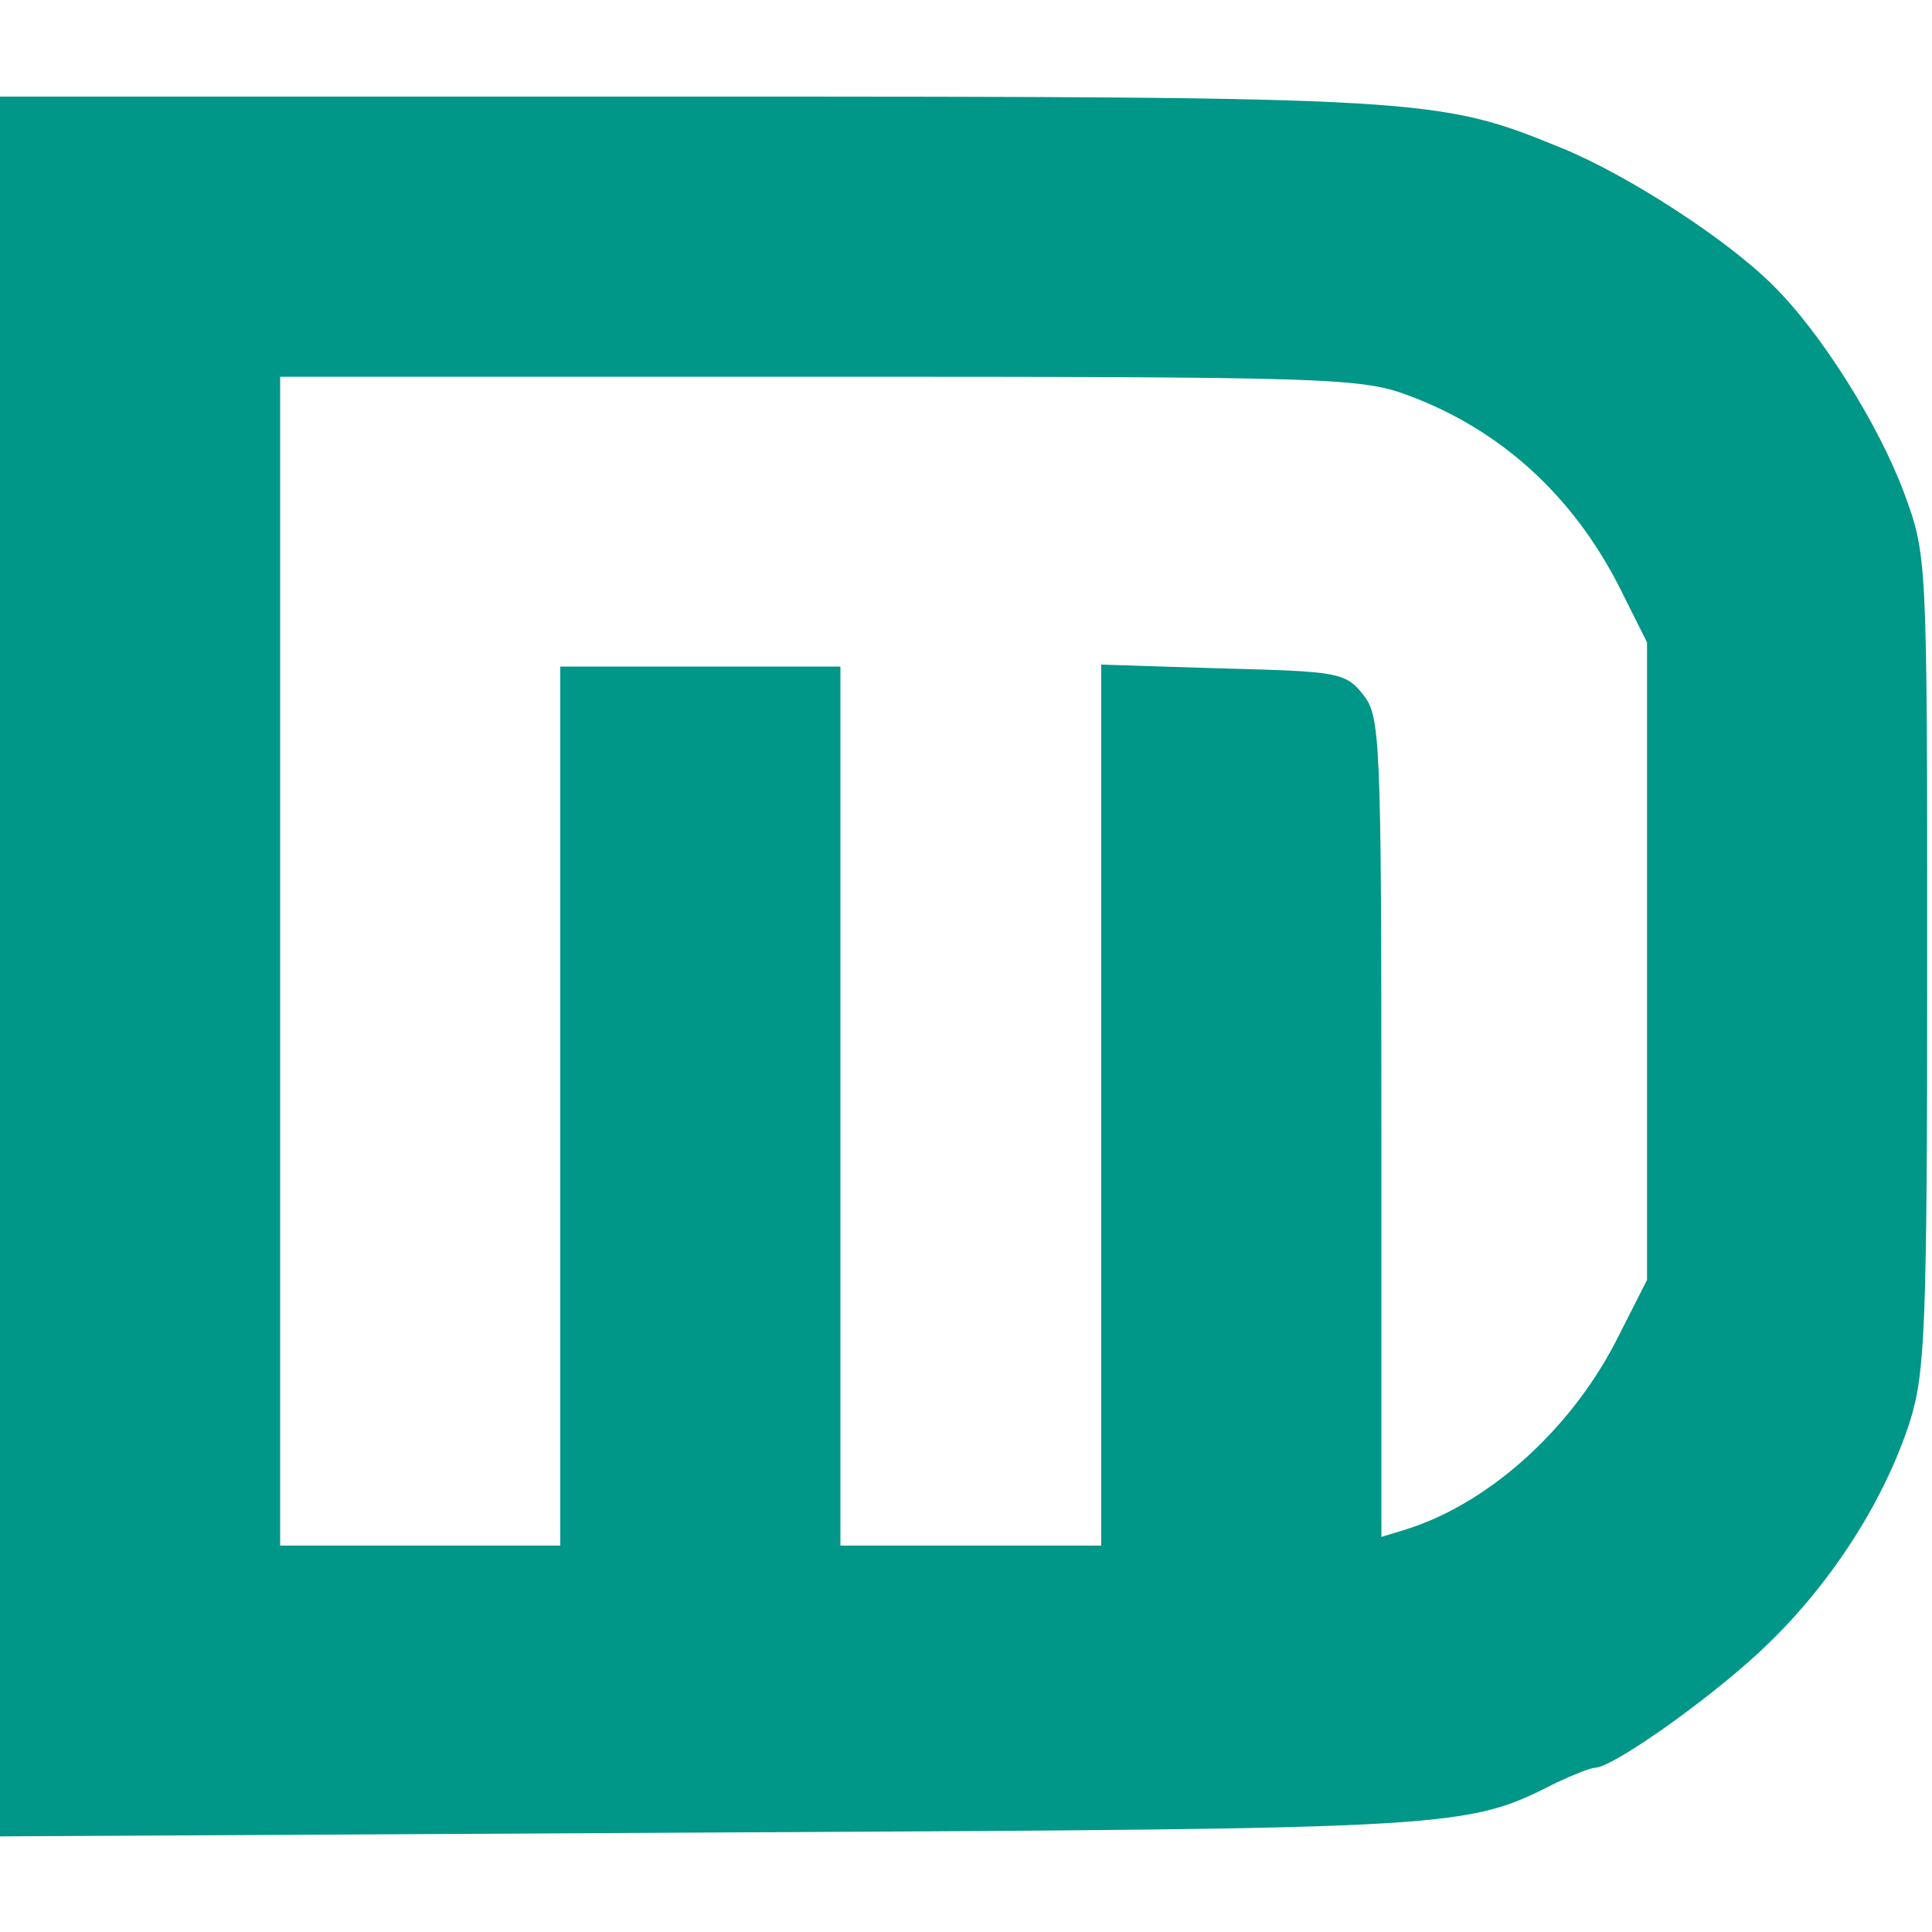 <?xml version="1.0" standalone="no"?>
<!DOCTYPE svg PUBLIC "-//W3C//DTD SVG 20010904//EN"
 "http://www.w3.org/TR/2001/REC-SVG-20010904/DTD/svg10.dtd">
<svg version="1.0" xmlns="http://www.w3.org/2000/svg"
 width="200pt" height="200pt" viewBox="0 0 200 200"
 preserveAspectRatio="xMidYMid meet">
<g transform="translate(0,200) scale(0.1,-0.1)"
fill="#009688" stroke="none">
<path d="M0 999 l0 -900 738 4 c781 4 779 4 874 52 17 8 35 15 39 15 19 0 127
77 180 129 67 65 120 149 146 229 16 51 18 98 18 477 0 418 0 420 -24 485 -26
70 -86 166 -136 215 -47 47 -150 114 -219 142 -127 52 -138 53 -903 53 l-713
0 0 -901z m1457 592 c95 -35 171 -103 220 -200 l28 -56 0 -330 0 -330 -33 -65
c-48 -92 -133 -168 -219 -194 l-23 -7 0 424 c0 403 -1 426 -19 448 -18 23 -27
24 -145 27 l-126 4 0 -456 0 -456 -135 0 -135 0 0 455 0 455 -145 0 -145 0 0
-455 0 -455 -145 0 -145 0 0 605 0 605 558 0 c522 0 561 -1 609 -19z"/>
</g>
</svg>

